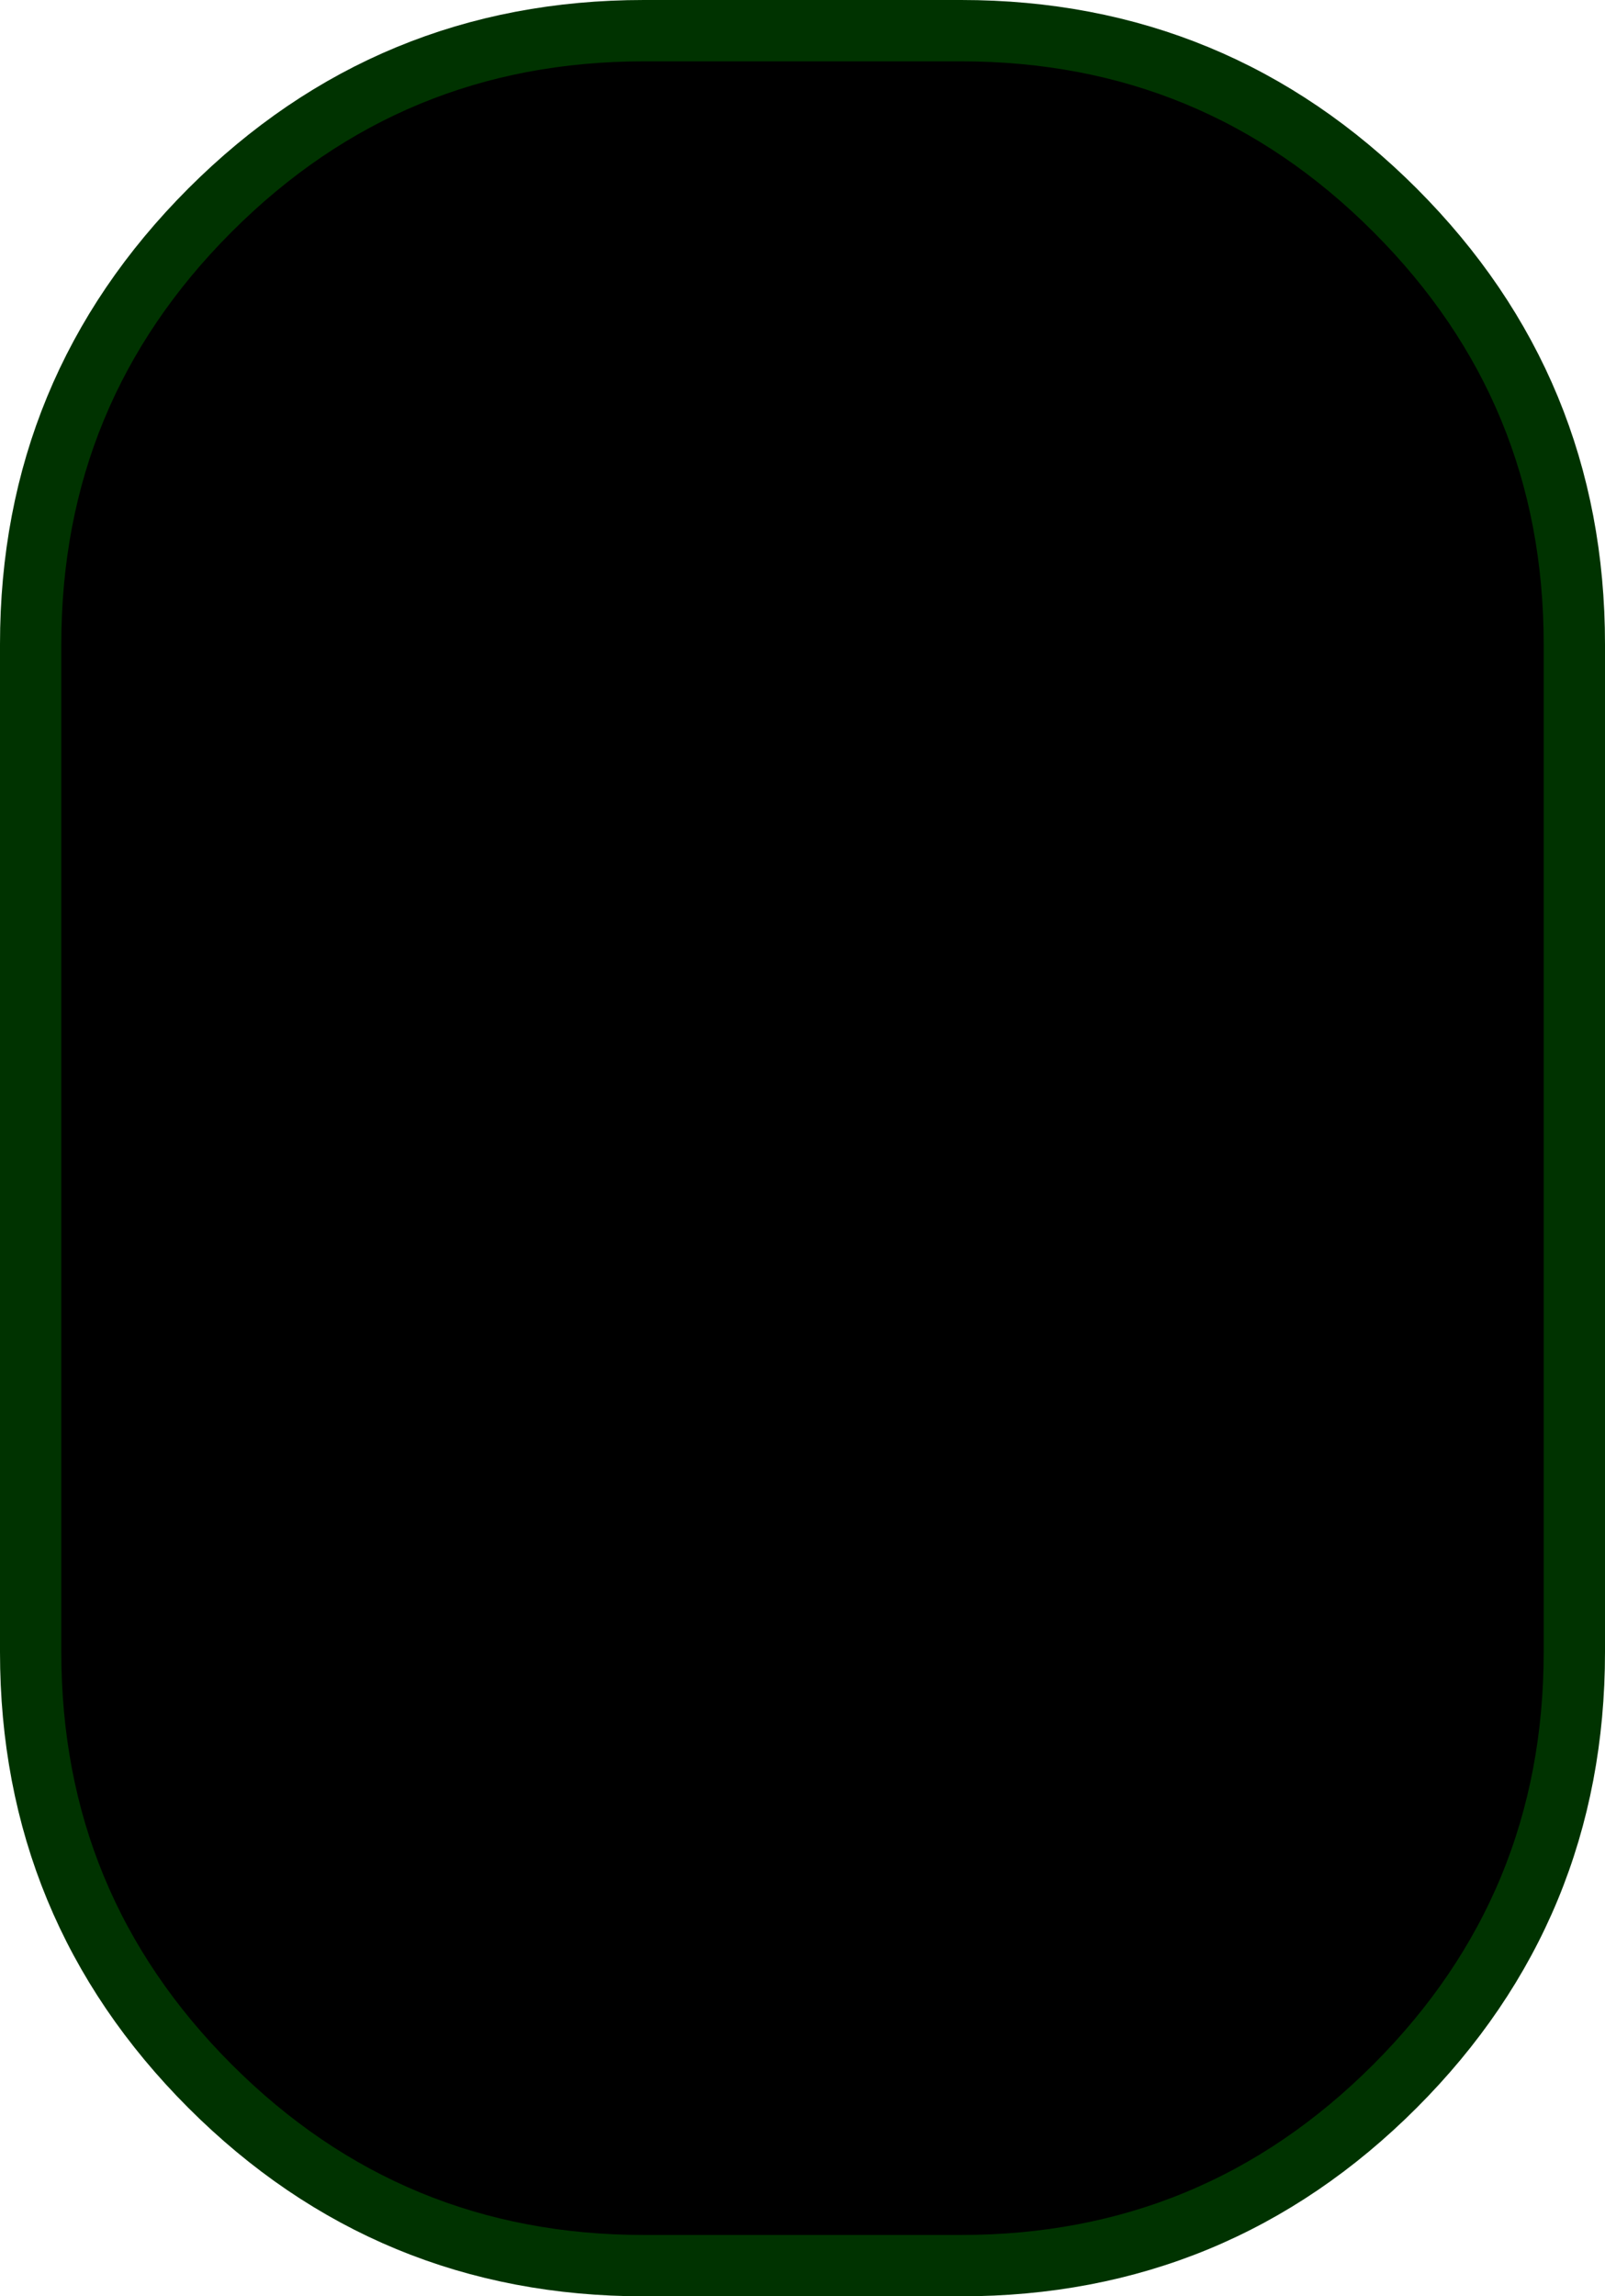 <?xml version="1.0" encoding="UTF-8" standalone="no"?>
<svg xmlns:xlink="http://www.w3.org/1999/xlink" height="74.85px" width="52.35px" xmlns="http://www.w3.org/2000/svg">
  <g transform="matrix(1.0, 0.0, 0.0, 1.0, 50.05, 36.45)">
    <path d="M-49.05 -15.45 Q-49.05 -23.75 -43.2 -29.6 -37.35 -35.45 -29.05 -35.45 L-18.7 -35.45 Q-10.4 -35.45 -4.55 -29.6 1.3 -23.75 1.3 -15.45 L1.3 17.4 Q1.3 25.7 -4.55 31.55 -10.4 37.4 -18.7 37.4 L-29.05 37.4 Q-37.35 37.4 -43.2 31.55 -49.05 25.7 -49.05 17.4 L-49.05 -15.45" fill="#000000" fill-rule="evenodd" stroke="none"/>
    <path d="M-49.05 -15.45 L-49.05 17.4 Q-49.05 25.7 -43.2 31.55 -37.35 37.4 -29.05 37.4 L-18.7 37.4 Q-10.4 37.4 -4.55 31.55 1.3 25.7 1.3 17.4 L1.3 -15.45 Q1.3 -23.75 -4.55 -29.6 -10.4 -35.45 -18.7 -35.45 L-29.05 -35.45 Q-37.35 -35.45 -43.2 -29.6 -49.05 -23.75 -49.05 -15.45 Z" fill="none" stroke="#003300" stroke-linecap="round" stroke-linejoin="round" stroke-width="2.0"/>
  </g>
</svg>
